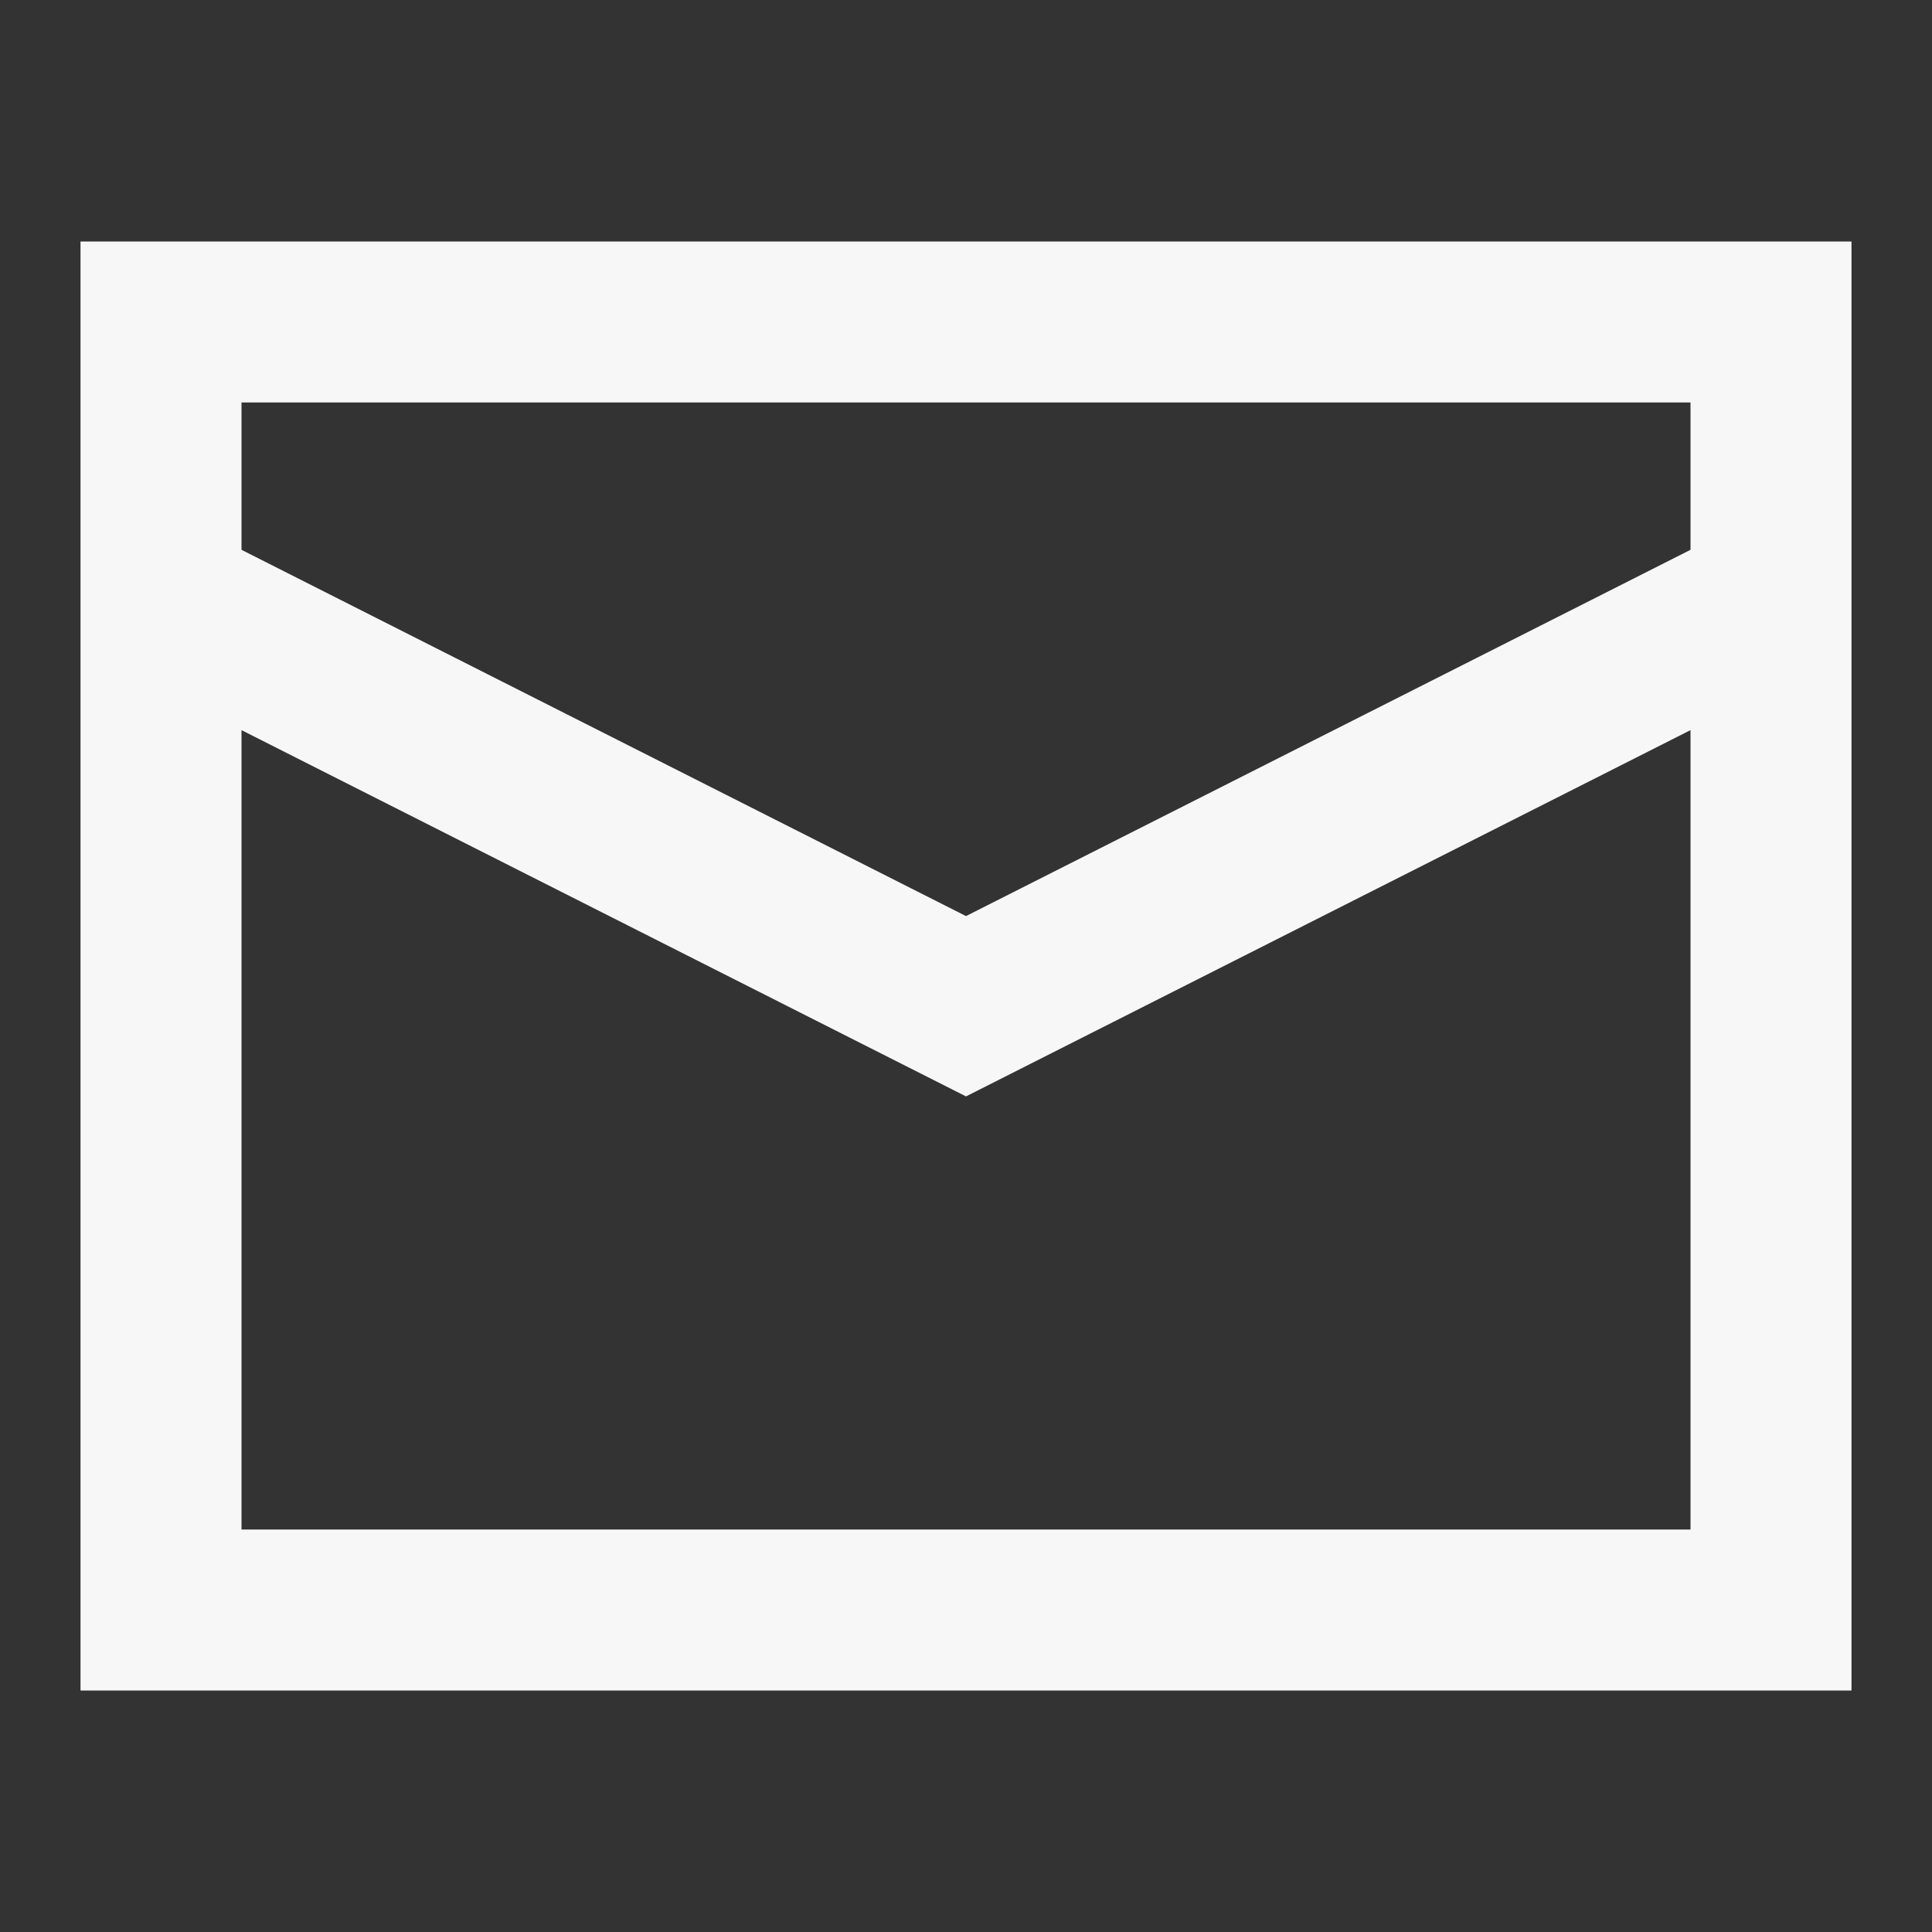 <svg xmlns="http://www.w3.org/2000/svg" width="1em" height="1em" viewBox="0 0 24 24">
	<rect x="0" y="0" width="24" height="24" fill="#333333" stroke="none"/>
	<path fill="#f7f7f7" d="M1 3h22v18H1zm2 2v1.83l9 4.55l9-4.55V5zm18 4.07l-9 4.55l-9-4.55V19h18z" />
</svg>
